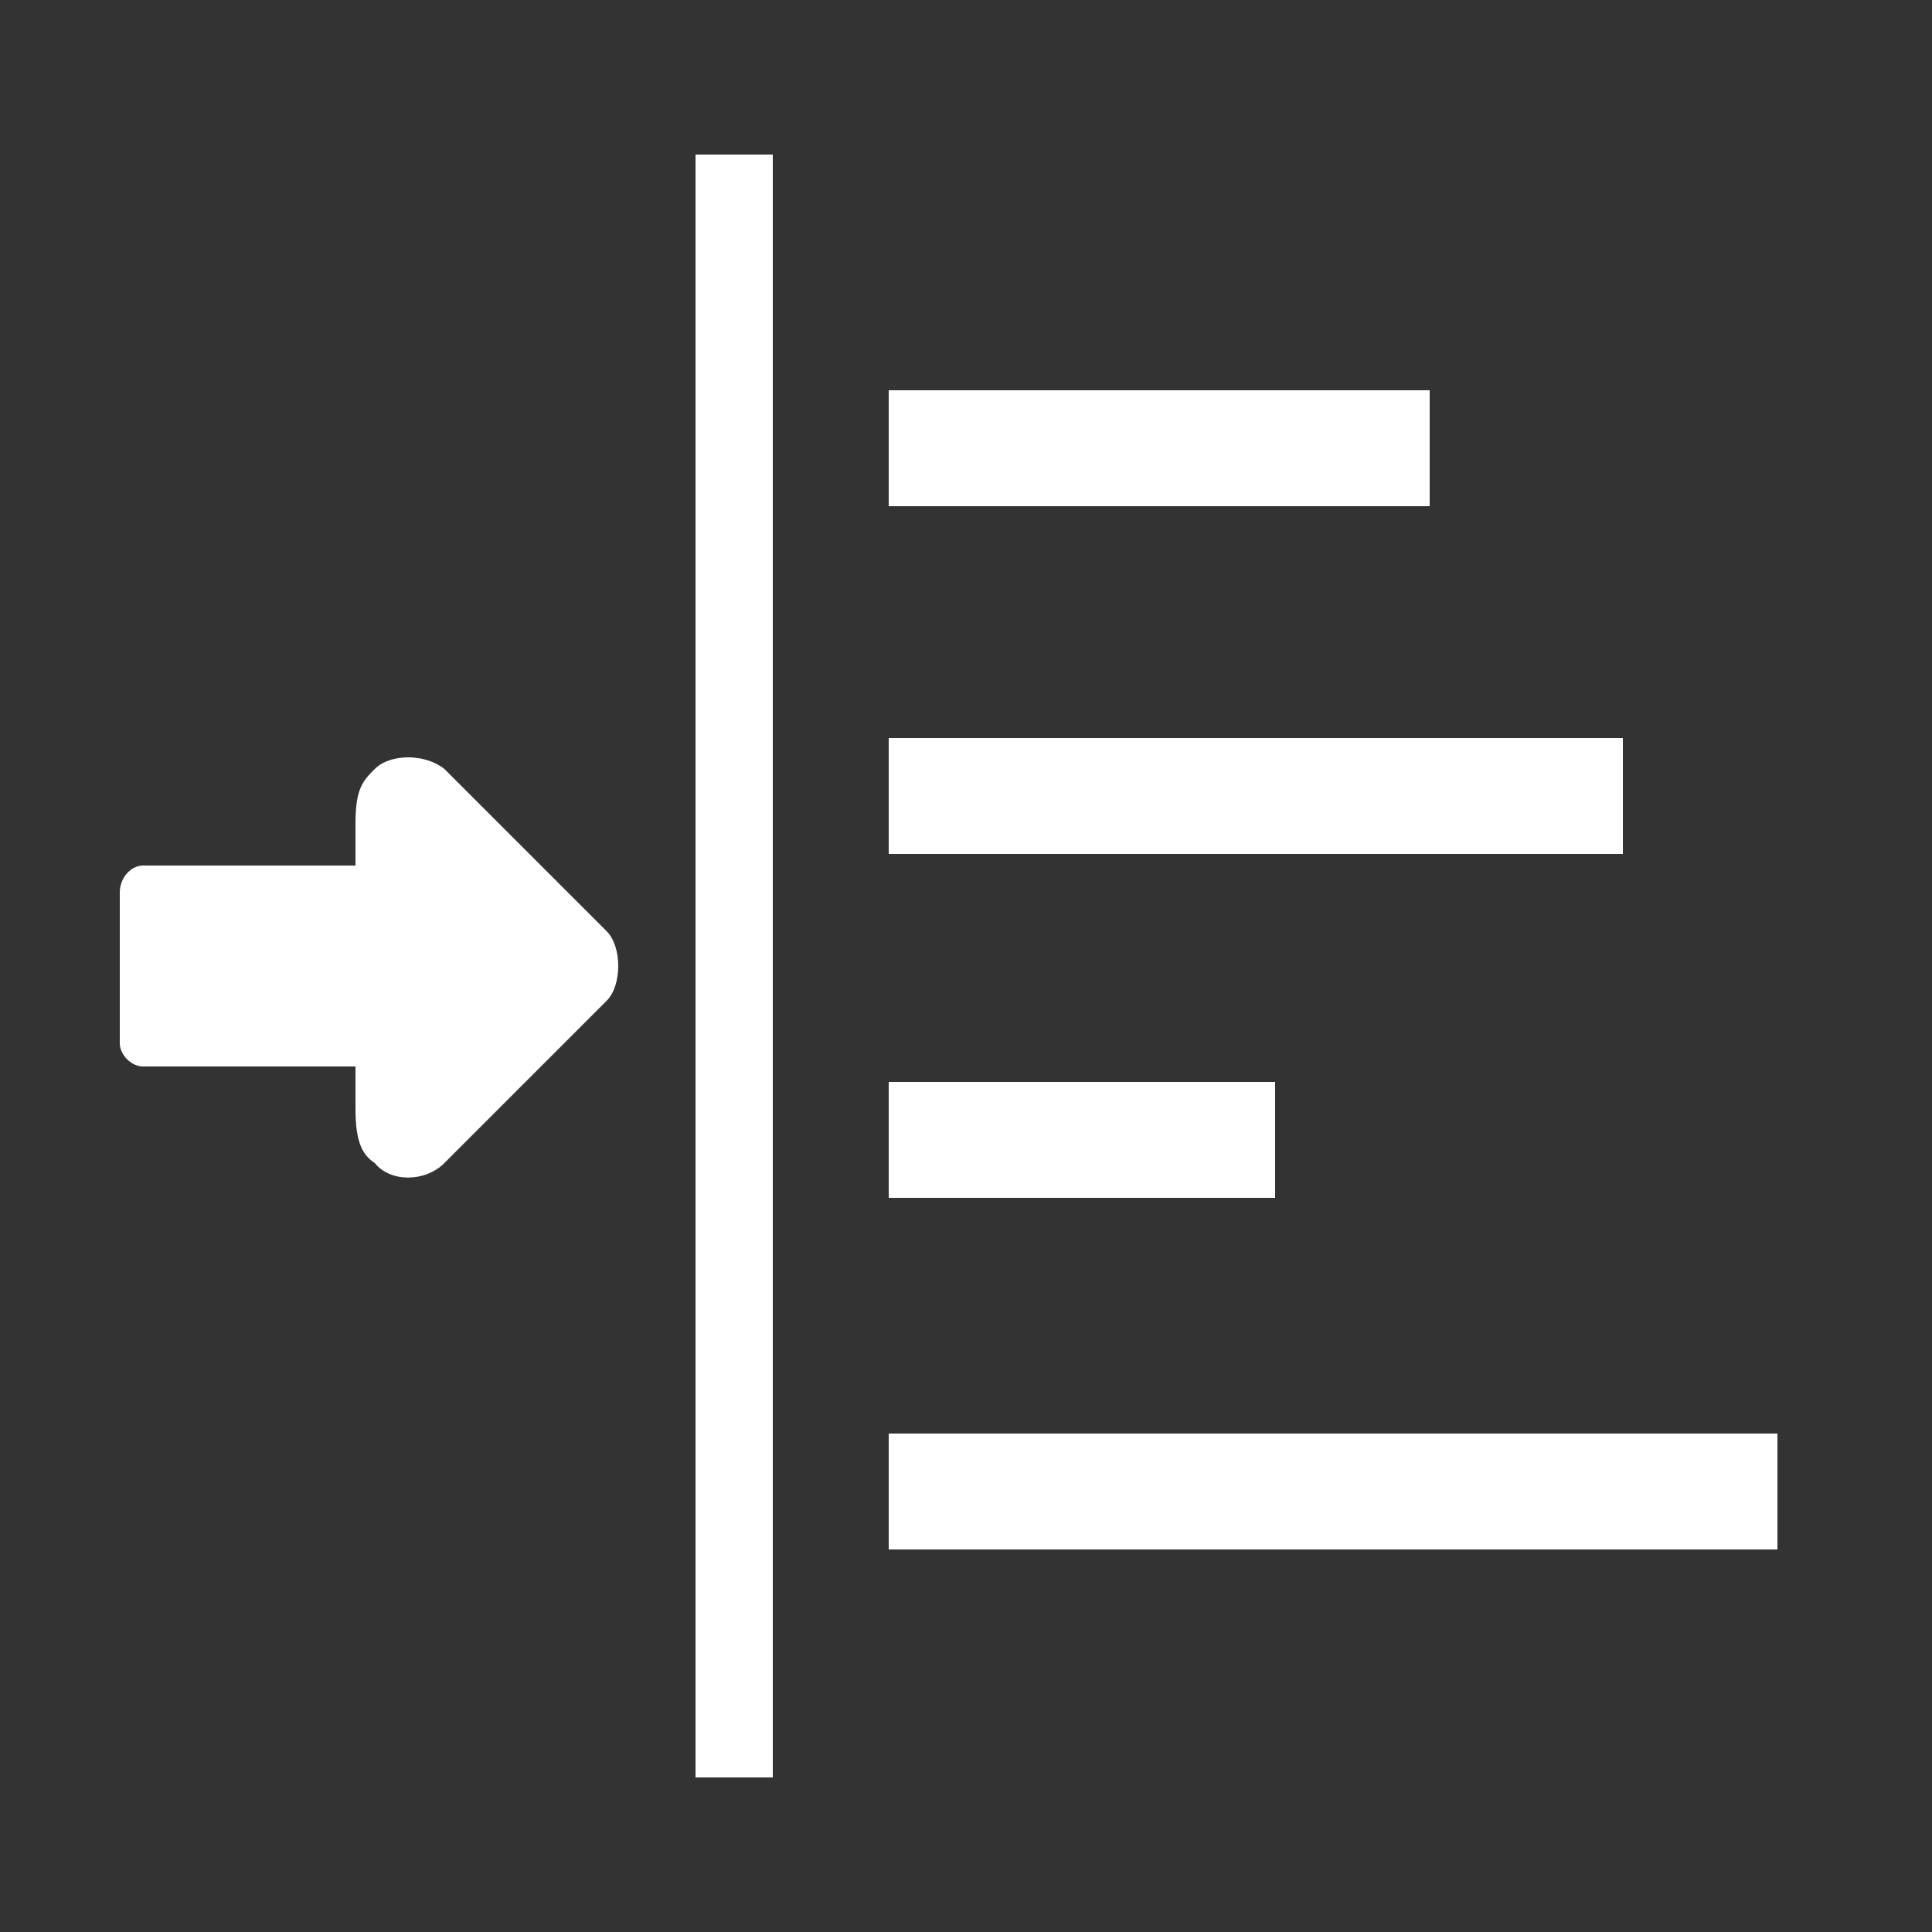 <?xml version="1.0" encoding="UTF-8"?>
<!DOCTYPE svg PUBLIC "-//W3C//DTD SVG 1.1//EN" "http://www.w3.org/Graphics/SVG/1.1/DTD/svg11.dtd">

<svg xmlns="http://www.w3.org/2000/svg" xml:space="preserve" width="100%" height="100%" version="1.1" style="shape-rendering:geometricPrecision; text-rendering:geometricPrecision; image-rendering:optimizeQuality; fill-rule:evenodd; clip-rule:evenodd"
viewBox="0 0 500 500"
 xmlns:xlink="http://www.w3.org/1999/xlink">
 <rect x="0" y="0" width="500" height="500" fill="#333333" stroke="none"/>
 <defs>
  <style type="text/css">
   <![CDATA[
    .fil0 {fill:#FFFFFF}
   ]]>
  </style>
 </defs>
 <g id="Layer_x0020_1">
  <rect class="fil0" x="230" y="191" width="190.001" height="30.002"/>
  <rect class="fil0" x="230" y="101" width="140.001" height="30.004"/>
  <rect class="fil0" x="230" y="371" width="230" height="30.001"/>
  <rect class="fil0" x="180" y="40" width="19.999" height="419.999"/>
  <rect class="fil0" x="230" y="280" width="100" height="30"/>
  <path class="fil0" d="M92 213l0 11 -55 0c-3,0 -6,3 -6,7l0 39c0,3 3,6 6,6l55 0 0 11c0,9 2,12 5,14 4,5 13,5 18,0l42 -42c4,-4 4,-14 0,-18l-42 -42c-5,-4 -14,-4 -18,0 -3,3 -5,5 -5,14z"/>
 </g>
</svg>
